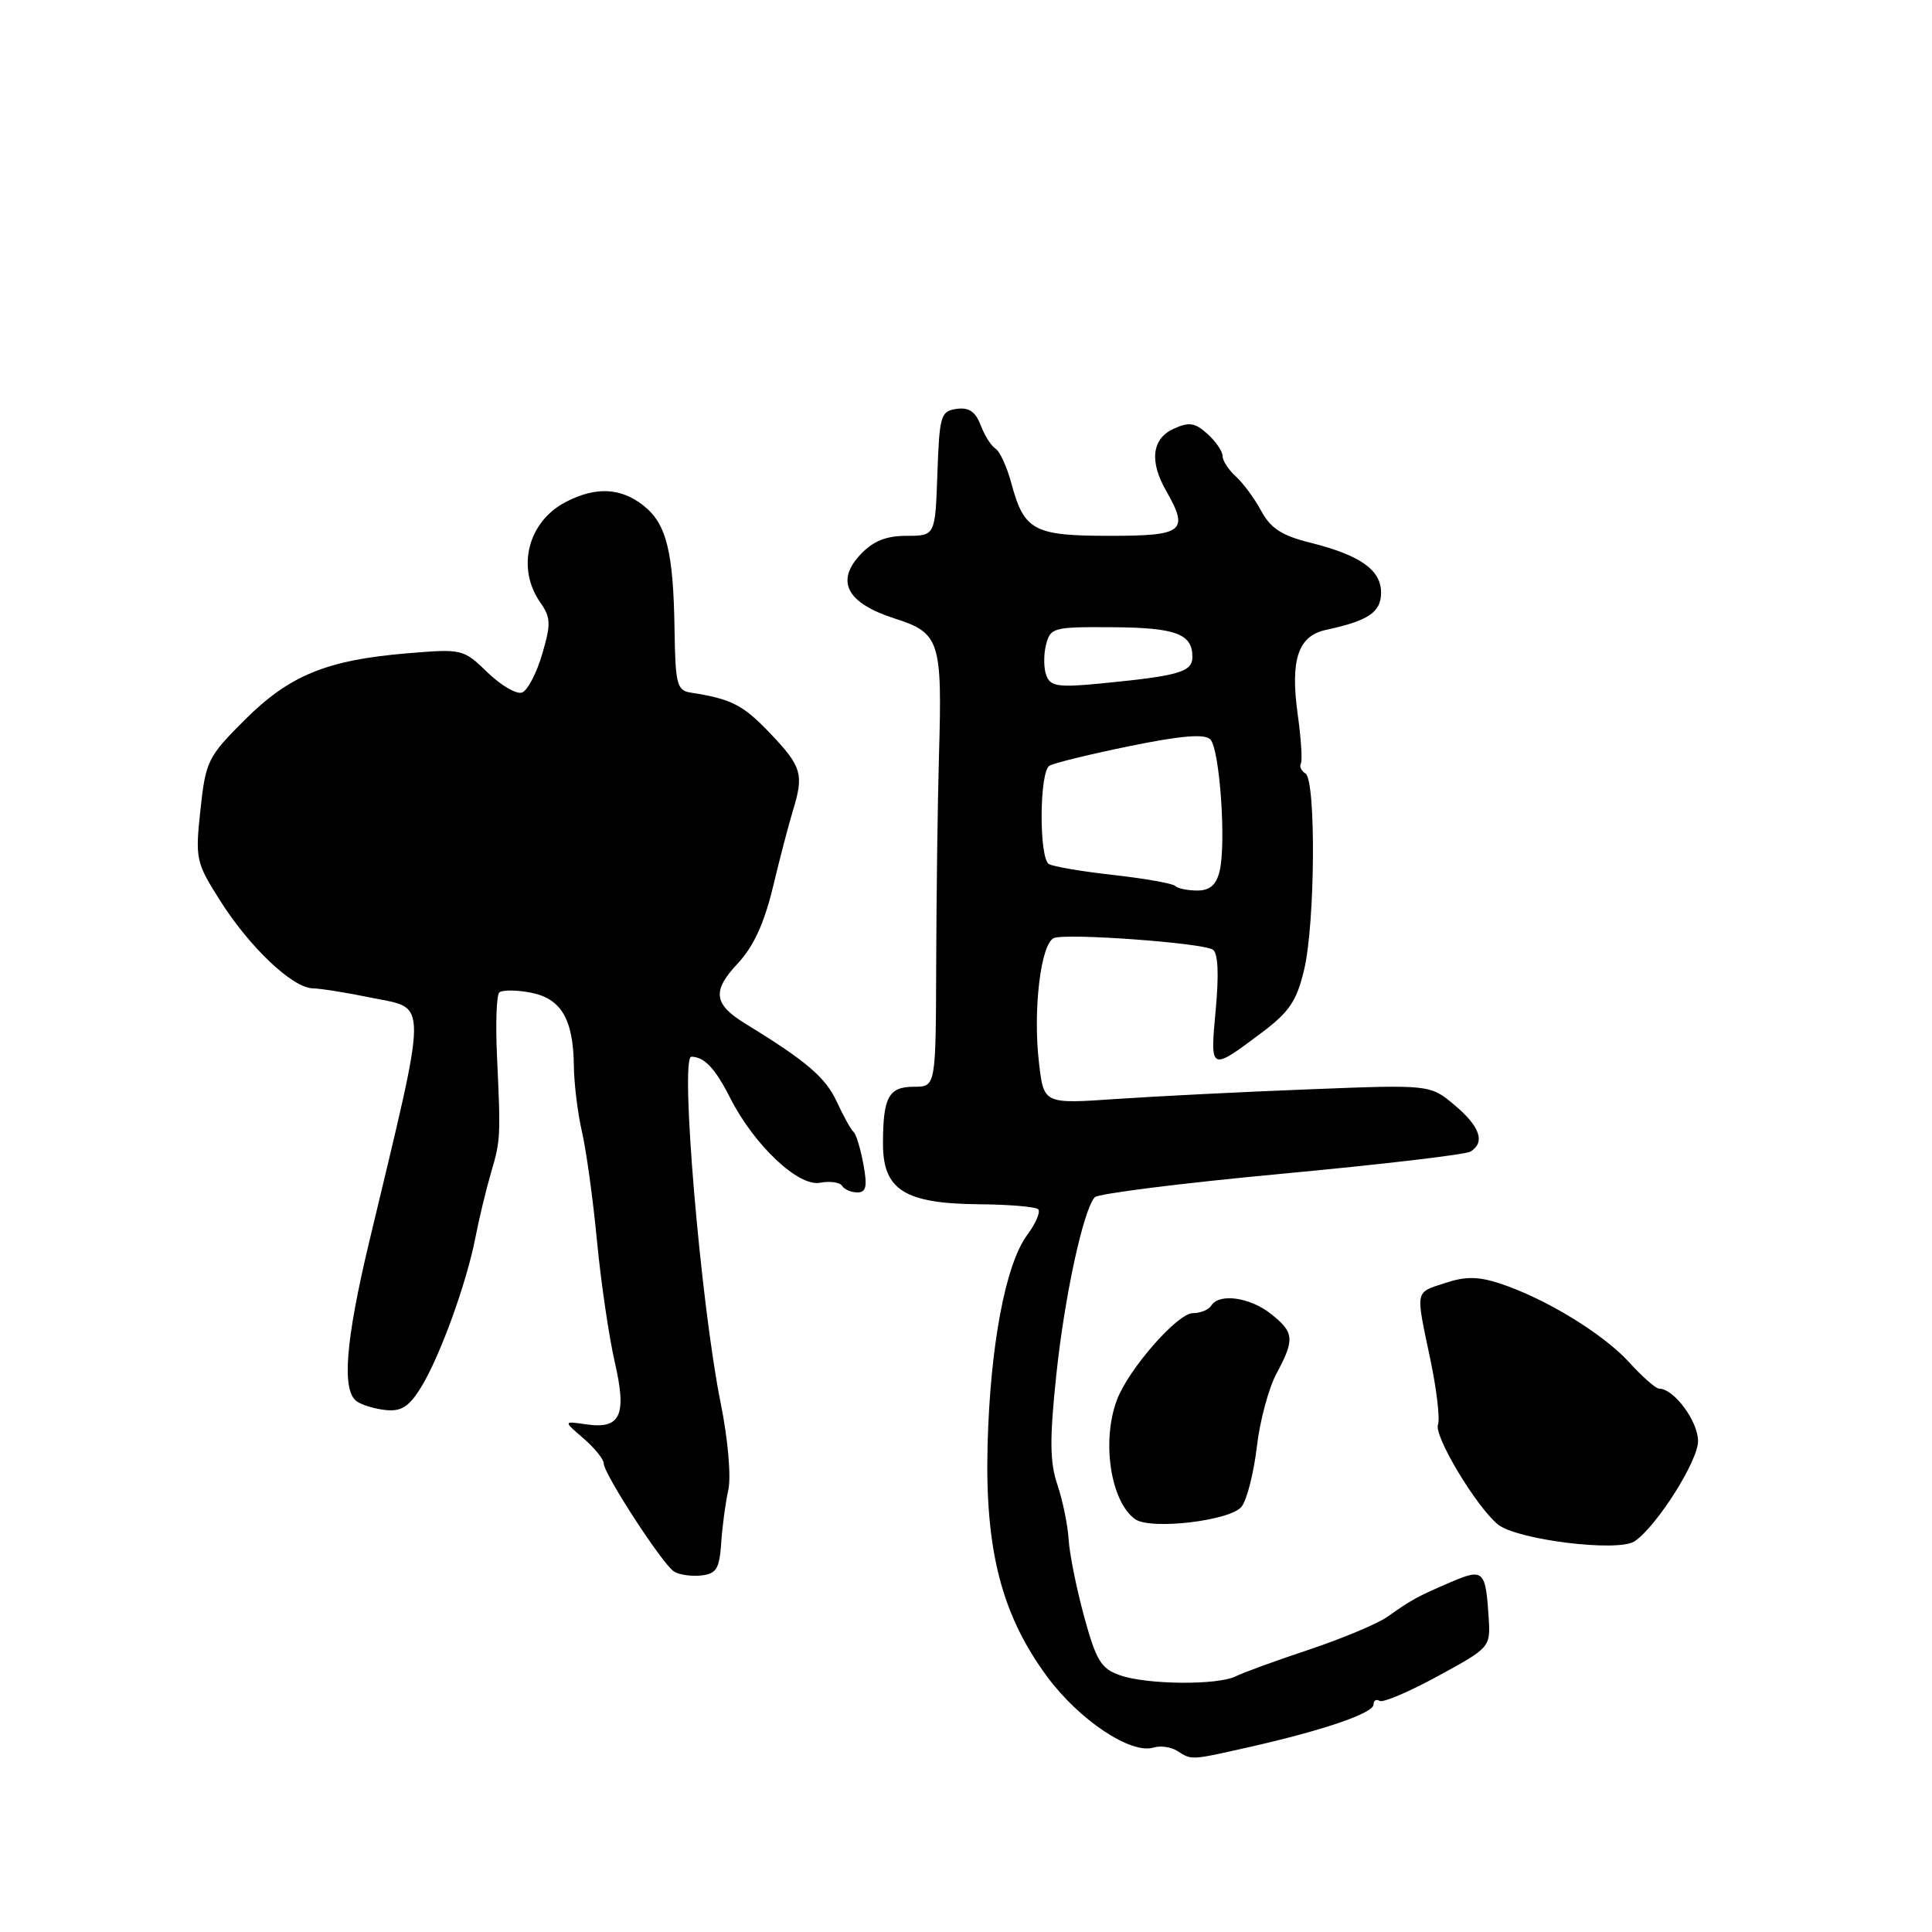 <?xml version="1.0" encoding="UTF-8" standalone="no"?>
<!DOCTYPE svg PUBLIC "-//W3C//DTD SVG 1.1//EN" "http://www.w3.org/Graphics/SVG/1.1/DTD/svg11.dtd" >
<svg xmlns="http://www.w3.org/2000/svg" xmlns:xlink="http://www.w3.org/1999/xlink" version="1.1" viewBox="0 0 256 256">
 <g >
 <path fill="currentColor"
d=" M 165.69 231.46 C 175.41 229.26 182.00 227.00 182.00 225.86 C 182.00 225.32 182.36 225.10 182.80 225.38 C 183.24 225.65 186.73 224.17 190.55 222.08 C 197.43 218.33 197.50 218.26 197.26 214.40 C 196.86 208.07 196.57 207.79 192.28 209.62 C 187.82 211.54 187.04 211.96 183.89 214.20 C 182.57 215.14 177.89 217.10 173.50 218.57 C 169.10 220.03 164.72 221.63 163.76 222.11 C 161.41 223.32 151.97 223.24 148.40 221.98 C 145.90 221.11 145.25 220.04 143.66 214.23 C 142.65 210.53 141.72 205.93 141.60 204.00 C 141.48 202.07 140.81 198.80 140.11 196.73 C 139.10 193.74 139.07 190.70 139.96 182.23 C 141.06 171.77 143.53 160.37 145.06 158.64 C 145.48 158.17 156.59 156.77 169.76 155.54 C 182.92 154.31 194.22 152.99 194.85 152.59 C 196.83 151.37 196.12 149.28 192.75 146.44 C 189.50 143.71 189.50 143.71 173.50 144.34 C 164.70 144.68 153.18 145.26 147.91 145.62 C 138.31 146.28 138.31 146.28 137.68 140.90 C 136.84 133.85 137.91 124.97 139.67 124.29 C 141.42 123.63 159.28 124.93 160.70 125.83 C 161.40 126.27 161.53 129.02 161.09 133.78 C 160.33 141.99 160.32 141.98 167.19 136.83 C 170.85 134.08 171.83 132.62 172.81 128.47 C 174.27 122.29 174.39 103.36 172.98 102.49 C 172.42 102.14 172.15 101.56 172.37 101.18 C 172.59 100.81 172.40 97.86 171.95 94.63 C 170.95 87.39 172.01 84.25 175.71 83.46 C 181.30 82.26 183.00 81.12 183.00 78.54 C 183.00 75.51 180.25 73.57 173.62 71.91 C 169.86 70.98 168.36 70.00 167.12 67.70 C 166.23 66.05 164.71 64.00 163.75 63.13 C 162.79 62.26 162.00 61.05 162.00 60.43 C 162.00 59.82 161.10 58.49 160.00 57.50 C 158.34 56.00 157.56 55.88 155.50 56.82 C 152.64 58.12 152.28 61.12 154.50 65.00 C 157.59 70.41 156.86 71.00 147.07 71.00 C 136.96 71.00 135.70 70.33 134.00 64.00 C 133.42 61.85 132.48 59.80 131.91 59.45 C 131.34 59.09 130.45 57.69 129.94 56.33 C 129.25 54.54 128.38 53.95 126.75 54.18 C 124.65 54.48 124.48 55.06 124.21 62.75 C 123.92 71.00 123.92 71.00 120.13 71.00 C 117.40 71.00 115.70 71.69 114.01 73.48 C 110.68 77.03 112.22 79.92 118.51 81.94 C 124.54 83.87 124.86 84.86 124.42 100.10 C 124.24 106.37 124.08 118.81 124.05 127.75 C 124.00 144.00 124.00 144.00 121.11 144.00 C 117.75 144.00 117.00 145.37 117.00 151.56 C 117.00 157.67 119.87 159.48 129.69 159.57 C 133.69 159.60 137.24 159.90 137.57 160.24 C 137.90 160.57 137.24 162.12 136.09 163.67 C 133.23 167.54 131.20 178.34 130.86 191.50 C 130.50 205.38 132.72 214.00 138.75 222.16 C 143.00 227.92 149.86 232.49 152.85 231.56 C 153.76 231.28 155.18 231.48 156.00 232.01 C 157.94 233.25 157.72 233.26 165.69 231.46 Z  M 95.56 204.50 C 95.70 202.30 96.13 199.10 96.51 197.40 C 96.89 195.63 96.46 190.69 95.49 185.90 C 92.84 172.74 90.07 139.99 91.61 140.02 C 93.34 140.05 94.76 141.55 96.76 145.50 C 99.94 151.75 105.79 157.27 108.66 156.72 C 109.97 156.47 111.29 156.66 111.58 157.13 C 111.88 157.61 112.79 158.00 113.60 158.00 C 114.78 158.00 114.95 157.21 114.40 154.25 C 114.02 152.19 113.44 150.28 113.11 150.00 C 112.77 149.72 111.77 147.91 110.87 145.97 C 109.39 142.76 106.86 140.60 98.70 135.60 C 94.56 133.06 94.34 131.29 97.74 127.68 C 99.83 125.46 101.25 122.39 102.43 117.50 C 103.35 113.65 104.54 109.12 105.06 107.43 C 106.54 102.59 106.25 101.59 102.08 97.20 C 98.45 93.39 96.93 92.61 91.50 91.77 C 89.70 91.49 89.49 90.64 89.38 83.48 C 89.23 73.05 88.31 69.39 85.25 66.98 C 82.24 64.61 78.94 64.46 74.98 66.51 C 69.95 69.11 68.39 75.25 71.59 79.83 C 72.99 81.83 73.02 82.67 71.84 86.68 C 71.11 89.19 69.91 91.48 69.18 91.76 C 68.46 92.04 66.40 90.84 64.61 89.11 C 61.40 85.99 61.26 85.96 53.93 86.57 C 43.28 87.46 38.33 89.49 32.39 95.43 C 27.53 100.28 27.25 100.87 26.56 107.30 C 25.86 113.80 25.96 114.27 29.13 119.28 C 33.05 125.50 38.75 130.90 41.44 130.96 C 42.51 130.98 45.99 131.54 49.19 132.20 C 56.79 133.77 56.81 131.58 48.90 164.64 C 45.78 177.72 45.27 184.22 47.25 185.67 C 47.94 186.17 49.69 186.70 51.13 186.84 C 53.18 187.05 54.22 186.38 55.80 183.81 C 58.30 179.74 61.82 170.03 62.99 164.00 C 63.47 161.53 64.39 157.70 65.03 155.50 C 66.34 151.06 66.35 150.72 65.85 139.83 C 65.66 135.62 65.79 131.88 66.15 131.52 C 66.50 131.16 68.36 131.16 70.28 131.52 C 74.36 132.29 75.98 135.03 76.04 141.30 C 76.07 143.61 76.55 147.53 77.12 150.00 C 77.69 152.47 78.59 159.00 79.11 164.50 C 79.64 170.00 80.70 177.19 81.46 180.49 C 83.09 187.56 82.24 189.41 77.63 188.73 C 74.64 188.29 74.64 188.29 77.32 190.60 C 78.79 191.87 80.00 193.36 80.00 193.92 C 80.00 195.28 87.75 207.22 89.29 208.22 C 89.95 208.66 91.58 208.90 92.89 208.76 C 94.92 208.54 95.32 207.89 95.56 204.50 Z  M 216.59 204.23 C 219.51 202.27 225.00 193.60 225.00 190.96 C 225.00 188.31 221.80 184.00 219.84 184.00 C 219.40 184.00 217.62 182.43 215.87 180.51 C 212.42 176.72 204.71 172.02 198.75 170.07 C 195.87 169.13 194.19 169.11 191.50 170.00 C 187.44 171.34 187.56 170.76 189.53 180.14 C 190.37 184.14 190.82 188.02 190.54 188.76 C 189.97 190.25 195.58 199.60 198.47 201.99 C 200.95 204.03 214.41 205.70 216.59 204.23 Z  M 164.54 199.61 C 165.25 198.65 166.14 195.09 166.54 191.69 C 166.93 188.30 168.10 183.95 169.13 182.03 C 171.59 177.44 171.50 176.54 168.37 174.07 C 165.58 171.88 161.53 171.33 160.50 173.00 C 160.16 173.55 159.06 174.00 158.06 174.00 C 156.03 174.00 149.57 181.37 148.01 185.47 C 145.94 190.92 147.15 198.95 150.40 201.29 C 152.45 202.77 163.16 201.50 164.54 199.61 Z  M 155.73 117.40 C 155.40 117.06 151.71 116.41 147.54 115.94 C 143.37 115.48 139.52 114.82 138.98 114.49 C 137.66 113.67 137.72 102.29 139.05 101.47 C 139.63 101.11 144.42 99.94 149.70 98.86 C 156.51 97.47 159.61 97.21 160.37 97.97 C 161.62 99.22 162.51 111.84 161.59 115.49 C 161.15 117.27 160.29 118.00 158.65 118.00 C 157.37 118.00 156.06 117.73 155.73 117.40 Z  M 138.65 89.52 C 138.29 88.60 138.27 86.76 138.60 85.45 C 139.18 83.16 139.57 83.06 147.35 83.11 C 155.78 83.16 158.00 83.98 158.00 87.04 C 158.00 89.04 156.25 89.55 145.90 90.56 C 140.26 91.11 139.20 90.96 138.65 89.52 Z "/>
</g>
</svg>